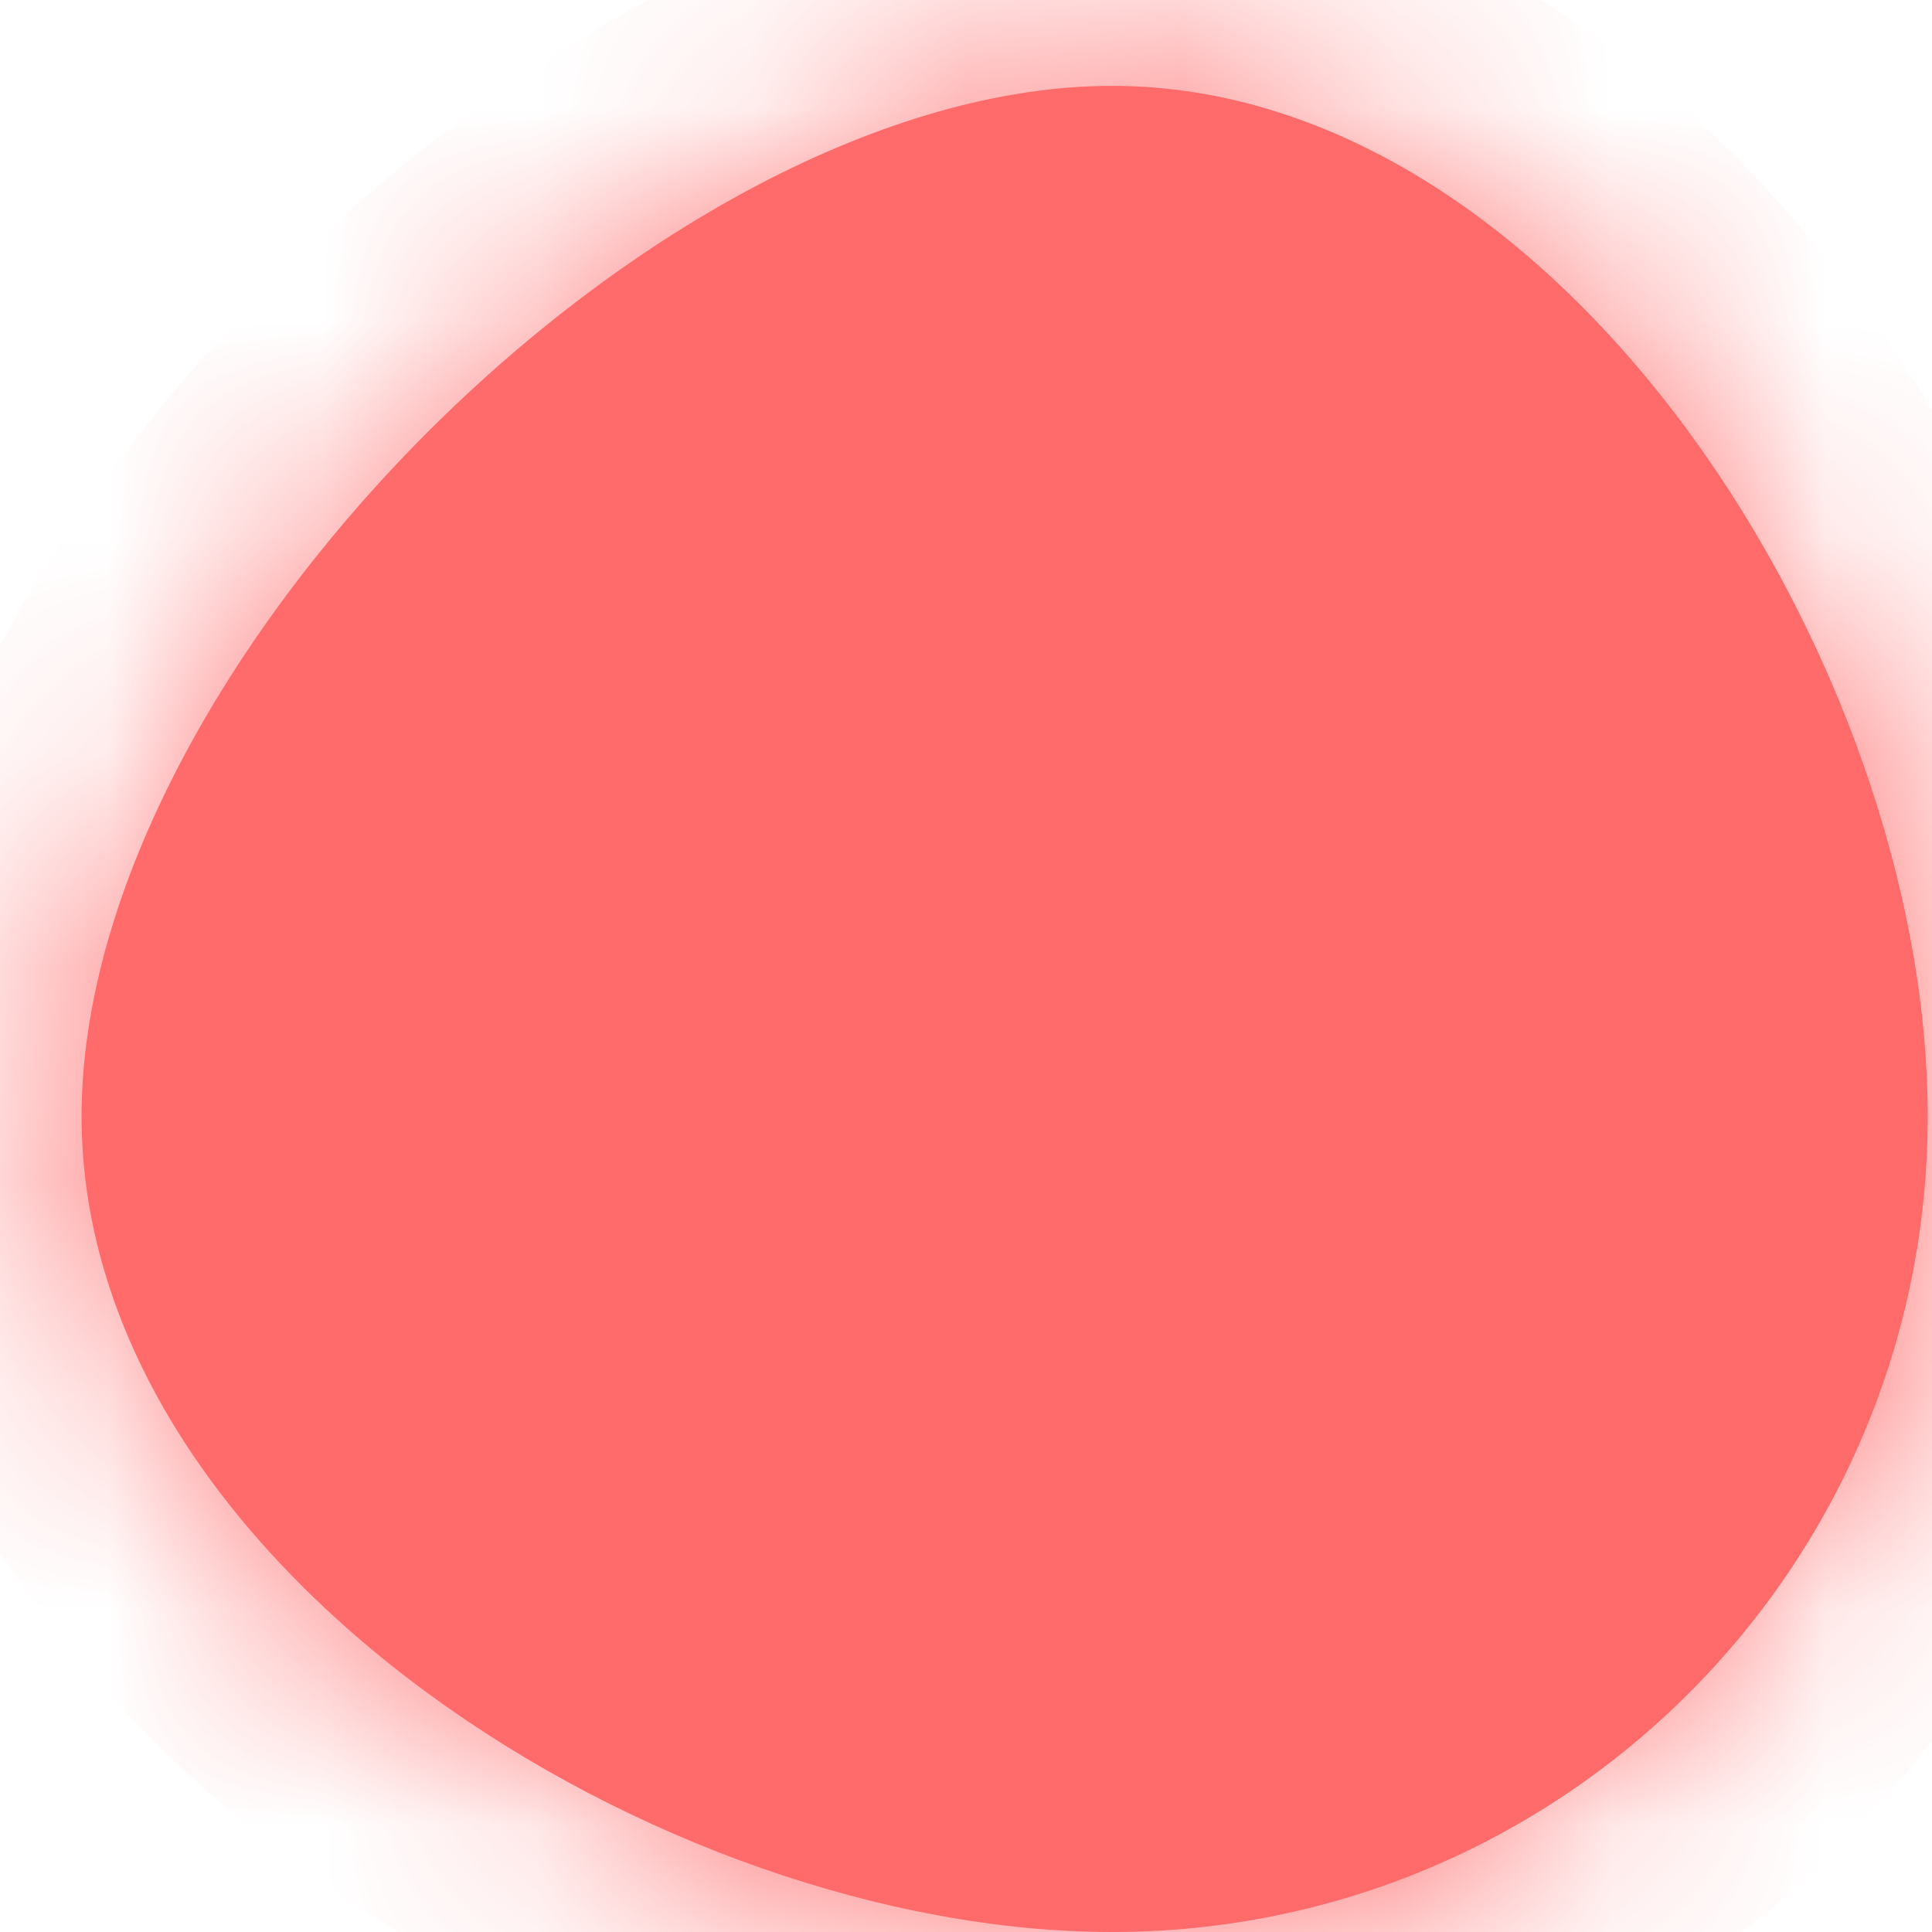 ﻿<?xml version="1.0" encoding="utf-8"?>
<svg version="1.1" xmlns:xlink="http://www.w3.org/1999/xlink" width="9px" height="9px" xmlns="http://www.w3.org/2000/svg">
  <defs>
    <mask fill="white" id="clip503">
      <path d="M 5.18 0.4  C 7.28 0.4  8.98 3.1  8.98 5.2  C 8.98 7.3  7.28 9  5.18 9  C 3.08 9  0.38 7.3  0.38 5.2  C 0.38 3.1  3.08 0.4  5.18 0.4  Z " fill-rule="evenodd" />
    </mask>
  </defs>
  <g transform="matrix(1 0 0 1 -785 -11940 )">
    <path d="M 5.18 0.4  C 7.28 0.4  8.98 3.1  8.98 5.2  C 8.98 7.3  7.28 9  5.18 9  C 3.08 9  0.38 7.3  0.38 5.2  C 0.38 3.1  3.08 0.4  5.18 0.4  Z " fill-rule="nonzero" fill="#ff6a6a" stroke="none" transform="matrix(1 0 0 1 785 11940 )" />
    <path d="M 5.18 0.4  C 7.28 0.4  8.98 3.1  8.98 5.2  C 8.98 7.3  7.28 9  5.18 9  C 3.08 9  0.38 7.3  0.38 5.2  C 0.38 3.1  3.08 0.4  5.18 0.4  Z " stroke-width="2" stroke="#ff6a6a" fill="none" transform="matrix(1 0 0 1 785 11940 )" mask="url(#clip503)" />
  </g>
</svg>